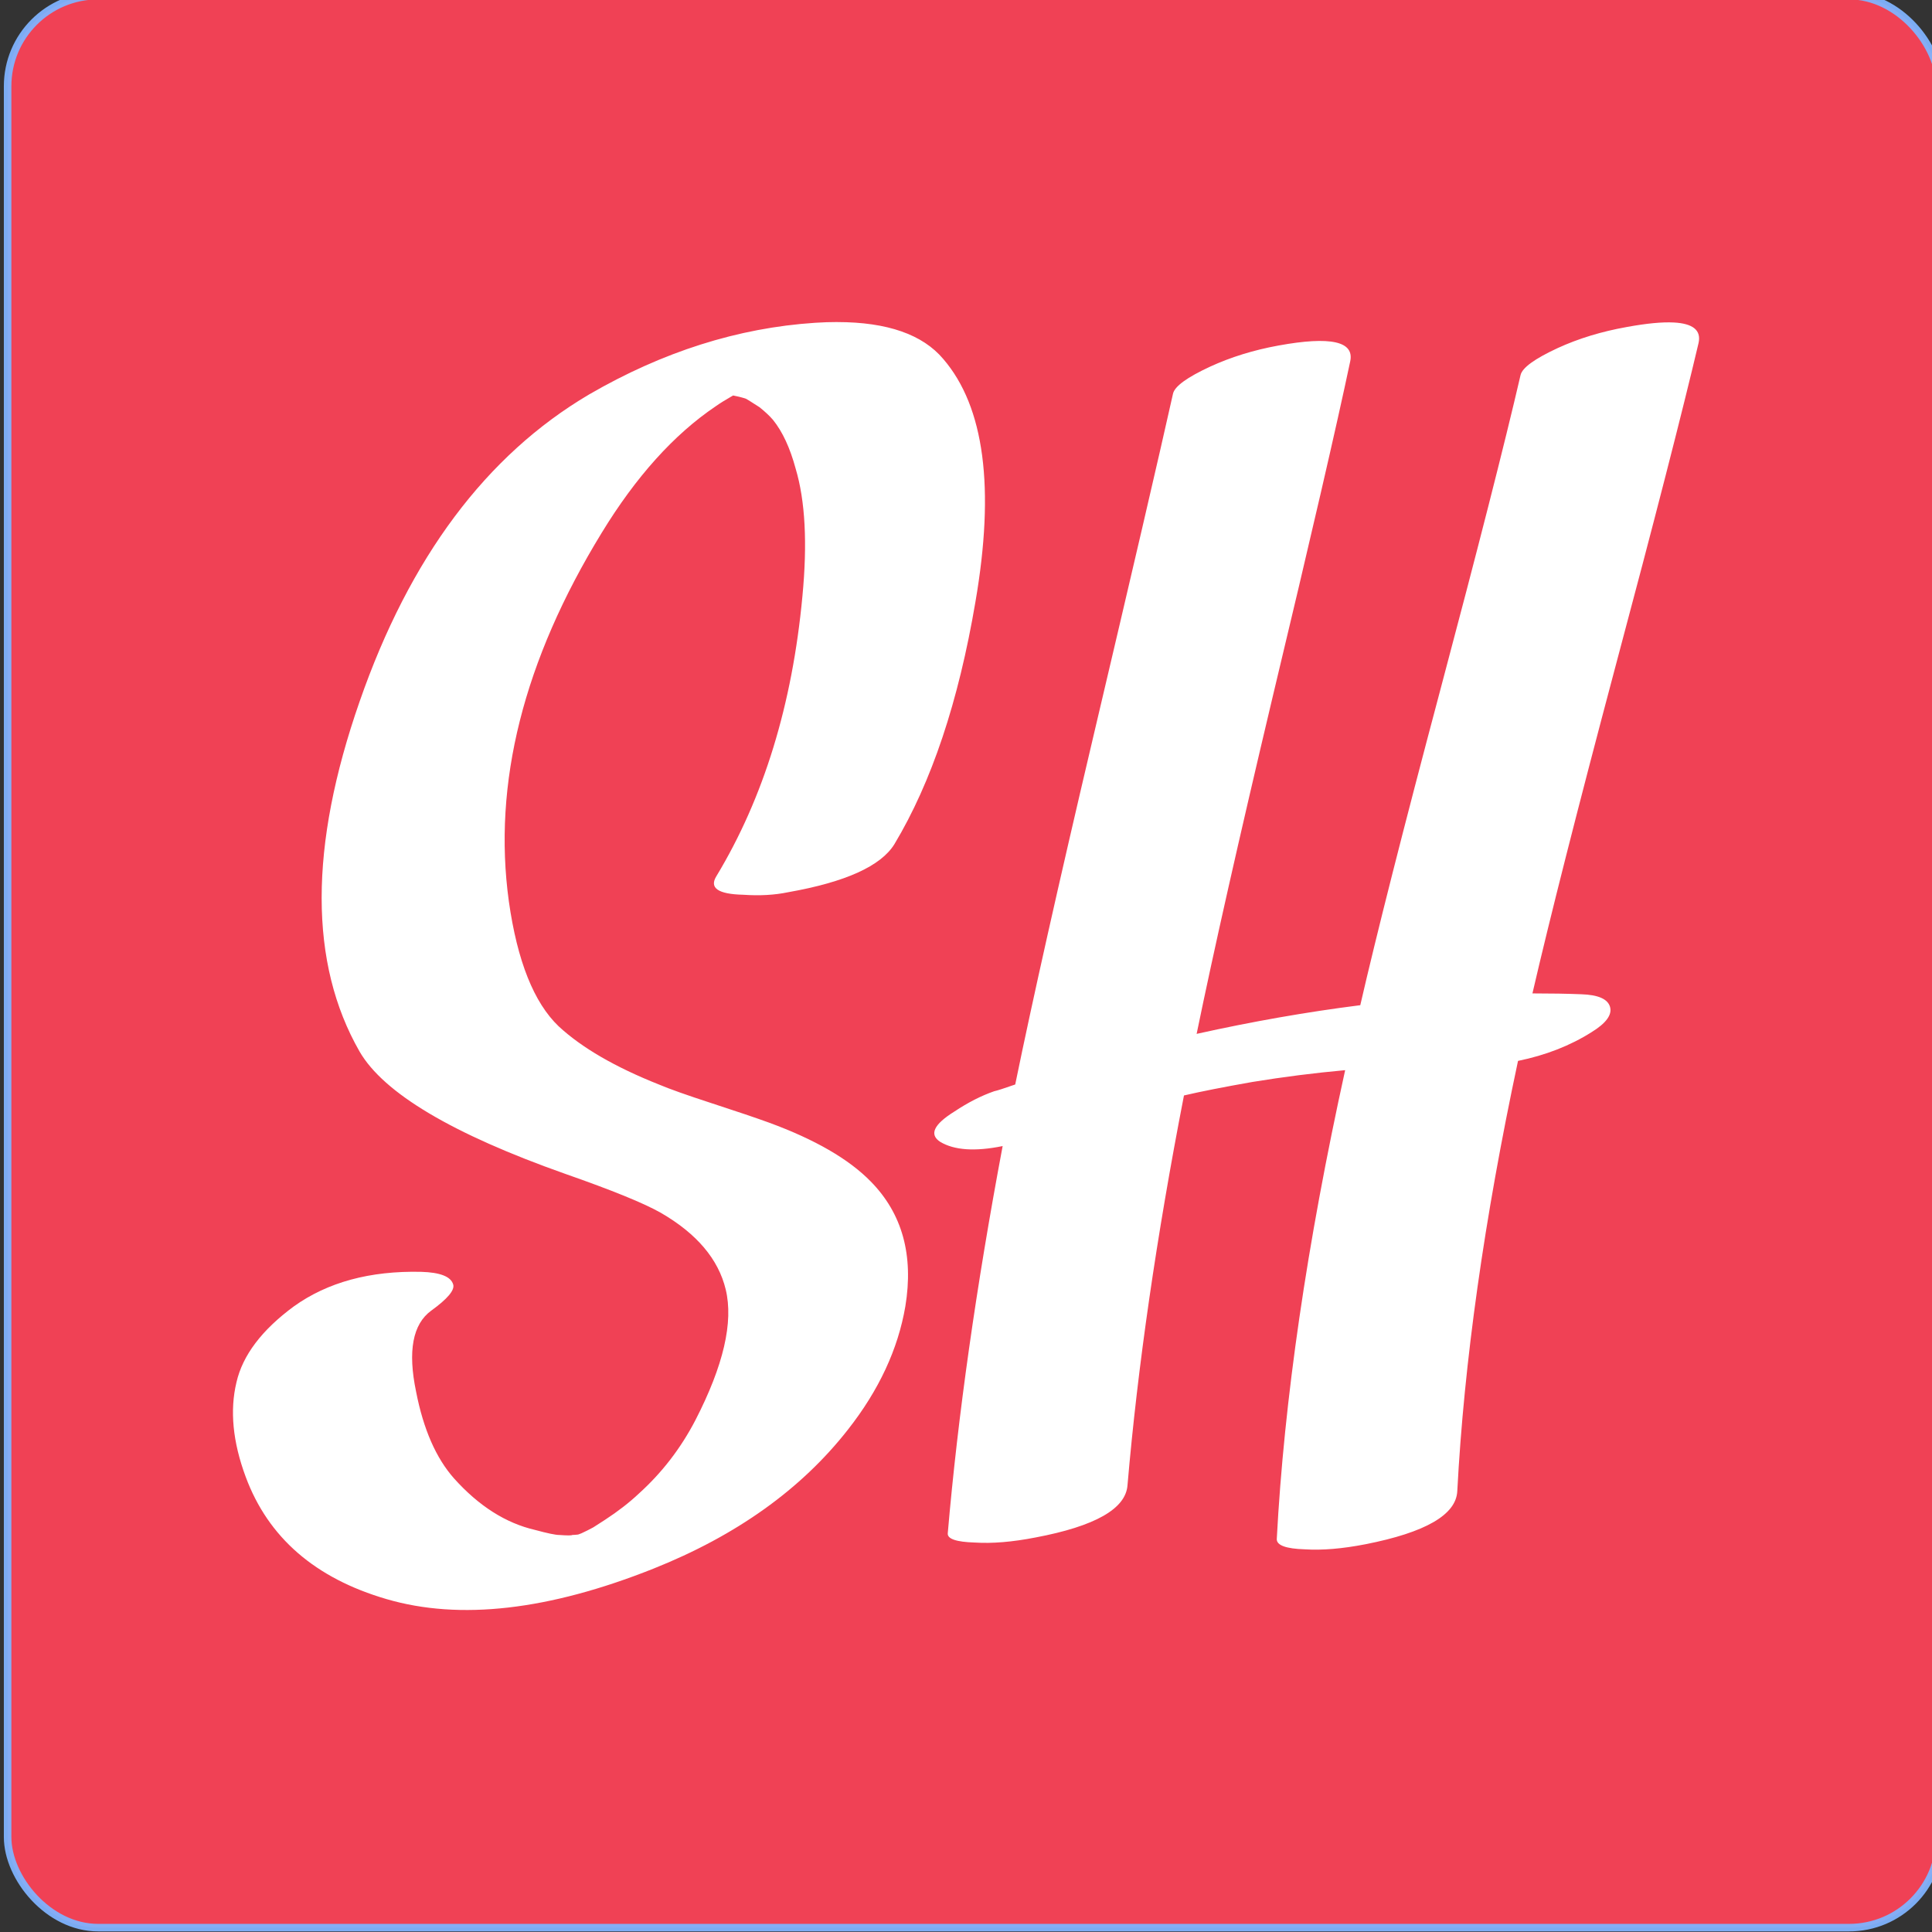 <?xml version="1.0" encoding="UTF-8" standalone="no"?>
<!-- Created with Inkscape (http://www.inkscape.org/) -->

<svg
   xmlns:dc="http://purl.org/dc/elements/1.1/"
   xmlns:cc="http://creativecommons.org/ns#"
   xmlns:rdf="http://www.w3.org/1999/02/22-rdf-syntax-ns#"
   xmlns:svg="http://www.w3.org/2000/svg"
   xmlns="http://www.w3.org/2000/svg"
   xmlns:sodipodi="http://sodipodi.sourceforge.net/DTD/sodipodi-0.dtd"
   xmlns:inkscape="http://www.inkscape.org/namespaces/inkscape"
   width="128"
   height="128"
   viewBox="0 0 128 128"
   id="svg4944"
   version="1.1"
   inkscape:version="0.91 r13725"
   sodipodi:docname="favicon.svg"
   inkscape:export-filename="/home/felix/rect5501.png"
   inkscape:export-xdpi="89.650002"
   inkscape:export-ydpi="89.650002">
  <rect x="0" y="0" width="128" height="128" fill="#333333" stroke="none"/>
  <defs
     id="defs4946" />
  <sodipodi:namedview
     id="base"
     pagecolor="#ffffff"
     bordercolor="#666666"
     borderopacity="1.0"
     inkscape:pageopacity="0.0"
     inkscape:pageshadow="2"
     inkscape:zoom="3.959798"
     inkscape:cx="102.07085"
     inkscape:cy="63.700785"
     inkscape:document-units="px"
     inkscape:current-layer="layer1"
     showgrid="false"
     units="px"
     inkscape:window-width="1871"
     inkscape:window-height="1056"
     inkscape:window-x="49"
     inkscape:window-y="24"
     inkscape:window-maximized="1" />
  <g
     inkscape:label="レイヤー 1"
     inkscape:groupmode="layer"
     id="layer1"
     transform="translate(0,-924.362)">
    <rect
       style="fill:#f04155;fill-opacity:1;stroke:#80b3ff;stroke-width:0.5;stroke-miterlimit:4;stroke-dasharray:none;stroke-opacity:0.941"
       id="rect5501"
       width="128"
       height="128"
       x="0.505"
       y="924.073"
       ry="6" />
    <path
       style="font-style:normal;font-weight:normal;font-size:45px;line-height:125%;font-family:sans-serif;letter-spacing:0px;word-spacing:0px;fill:#ffffff;fill-opacity:1;stroke:none;stroke-width:1px;stroke-linecap:butt;stroke-linejoin:miter;stroke-opacity:1"
       d="m 55.48,945.698 c -0.473,-6e-4 -0.963,0.015 -1.475,0.049 -5.104,0.335 -10.097,1.919 -14.978,4.75 -6.818,4.024 -11.886,10.805 -15.202,20.343 -3.353,9.613 -3.353,17.344 0,23.194 1.602,2.757 6.148,5.458 13.637,8.104 3.092,1.081 5.194,1.938 6.312,2.571 2.385,1.379 3.823,3.074 4.307,5.086 0.522,2.161 -0.149,5.048 -2.012,8.663 -0.969,1.863 -2.221,3.484 -3.748,4.862 -0.633,0.596 -1.379,1.174 -2.236,1.733 -0.41,0.261 -0.671,0.428 -0.782,0.503 -0.263,0.146 -0.527,0.272 -0.79,0.395 -0.038,0.013 -0.129,0.048 -0.209,0.078 -0.131,0.011 -0.252,0.03 -0.395,0.03 -0.037,0.037 -0.32,0.037 -0.842,0 -0.261,0 -0.797,-0.112 -1.617,-0.335 -1.937,-0.447 -3.726,-1.583 -5.365,-3.409 -1.192,-1.341 -2.034,-3.26 -2.519,-5.756 -0.559,-2.683 -0.224,-4.471 1.006,-5.365 1.081,-0.782 1.565,-1.36 1.453,-1.732 -0.149,-0.522 -0.857,-0.801 -2.124,-0.838 -3.391,-0.075 -6.2,0.689 -8.435,2.291 -2.124,1.565 -3.391,3.241 -3.8,5.03 -0.447,1.863 -0.246,3.949 0.611,6.259 1.49,4.024 4.605,6.725 9.337,8.104 4.844,1.416 10.73,0.745 17.661,-2.012 5.514,-2.198 9.814,-5.272 12.906,-9.222 2.049,-2.608 3.316,-5.328 3.8,-8.16 0.559,-3.391 -0.201,-6.148 -2.288,-8.271 -1.453,-1.49 -3.711,-2.794 -6.766,-3.912 -0.82,-0.298 -2.086,-0.727 -3.8,-1.285 -1.602,-0.522 -2.757,-0.931 -3.465,-1.23 -2.906,-1.155 -5.119,-2.44 -6.647,-3.856 -1.639,-1.565 -2.742,-4.322 -3.301,-8.271 -1.081,-7.824 0.969,-15.965 6.148,-24.423 2.273,-3.726 4.791,-6.52 7.549,-8.383 0.258,-0.184 0.643,-0.426 1.155,-0.719 0.255,0.049 0.514,0.102 0.857,0.216 0.075,0.037 0.373,0.224 0.894,0.559 0.373,0.298 0.671,0.578 0.894,0.838 0.633,0.782 1.133,1.863 1.505,3.241 0.633,2.124 0.782,4.937 0.447,8.439 -0.671,7.191 -2.571,13.376 -5.701,18.555 -0.484,0.782 0.112,1.192 1.788,1.23 1.081,0.075 2.072,0.019 2.966,-0.168 3.8,-0.671 6.148,-1.733 7.042,-3.186 2.459,-4.098 4.247,-9.445 5.365,-16.04 1.304,-7.564 0.596,-12.929 -2.124,-16.096 -1.369,-1.63 -3.71,-2.448 -7.02,-2.452 z m 55.407,0.03 c -0.77,-0.04 -1.804,0.06 -3.104,0.298 -1.677,0.298 -3.204,0.764 -4.583,1.397 -1.528,0.708 -2.347,1.304 -2.459,1.788 -1.08,4.657 -2.854,11.606 -5.313,20.846 -2.459,9.24 -4.225,16.207 -5.306,20.902 -3.54,0.447 -7.154,1.081 -10.842,1.9 1.118,-5.44 2.794,-12.873 5.03,-22.299 2.534,-10.581 4.247,-17.996 5.142,-22.243 0.298,-1.341 -1.289,-1.695 -4.754,-1.062 -1.639,0.298 -3.145,0.764 -4.523,1.397 -1.528,0.708 -2.347,1.304 -2.459,1.788 -0.931,4.173 -2.705,11.792 -5.313,22.858 -2.273,9.65 -3.987,17.288 -5.142,22.914 -0.745,0.261 -1.207,0.41 -1.393,0.447 -0.857,0.298 -1.736,0.745 -2.63,1.341 -1.379,0.857 -1.692,1.528 -0.946,2.012 0.931,0.559 2.31,0.652 4.136,0.28 -1.751,9.315 -2.966,17.866 -3.636,25.652 -0.037,0.373 0.559,0.578 1.788,0.615 1.155,0.075 2.496,-0.037 4.024,-0.335 3.949,-0.745 5.984,-1.9 6.096,-3.465 0.671,-7.824 1.915,-16.431 3.741,-25.82 1.118,-0.261 2.63,-0.559 4.531,-0.894 2.049,-0.335 4.098,-0.596 6.148,-0.782 -2.534,11.513 -4.046,21.871 -4.531,31.074 0,0.41 0.618,0.633 1.848,0.671 1.155,0.075 2.496,-0.037 4.024,-0.335 3.987,-0.782 6.014,-1.956 6.088,-3.521 0.447,-8.532 1.788,-18.033 4.024,-28.503 1.826,-0.373 3.45,-1.006 4.866,-1.9 0.969,-0.596 1.379,-1.155 1.23,-1.677 -0.149,-0.522 -0.782,-0.801 -1.9,-0.838 -0.931,-0.037 -2.012,-0.056 -3.241,-0.056 1.155,-4.993 2.981,-12.184 5.477,-21.573 2.608,-9.762 4.449,-16.934 5.529,-21.517 0.186,-0.838 -0.359,-1.293 -1.643,-1.36 z m -61.689,4.546 c -0.039,0.02 -0.031,0.021 -0.045,0.03 -0.006,0.002 -0.012,0.002 -0.019,0.004 0.04,-0.015 -7.44e-4,-0.011 0.063,-0.034 z"
       id="flowRoot5492"
       inkscape:connector-curvature="0"
       sodipodi:nodetypes="sccccccccccccccccccccccccccccccccccccccccccccccccsscccsccccccccccccccccccccccccccsccccscccc" />
  </g>
</svg>
